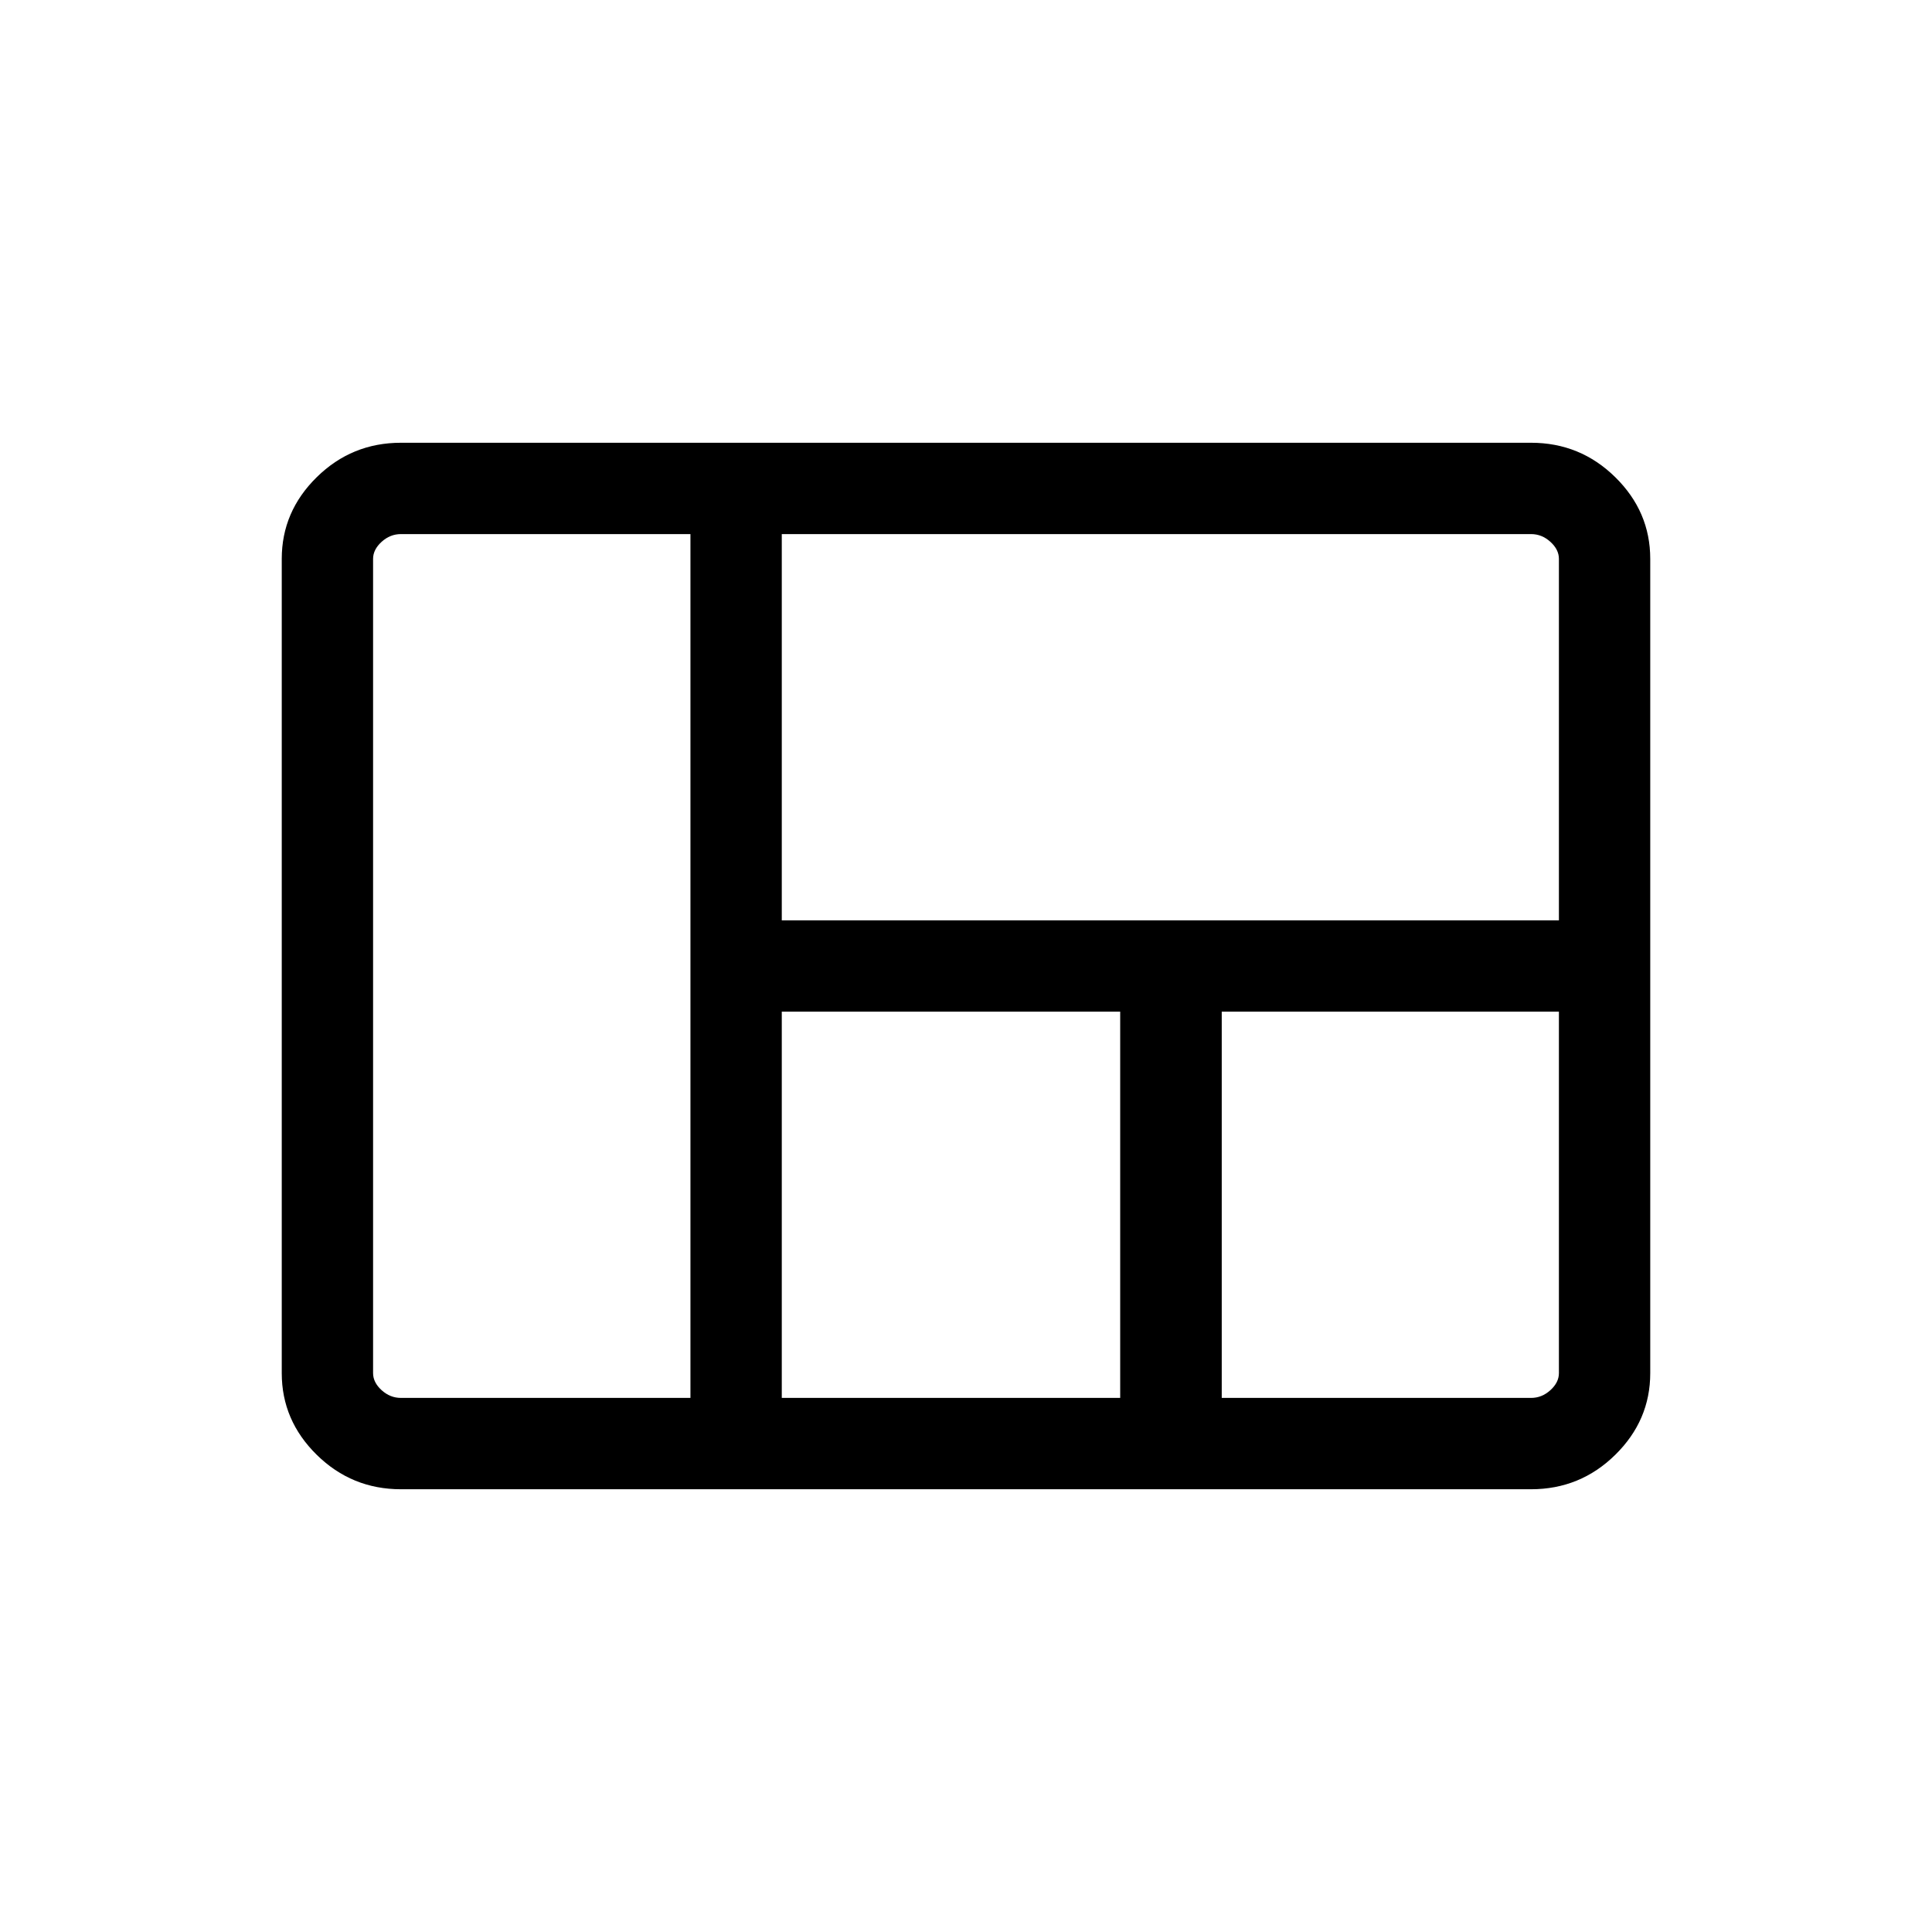 <svg xmlns="http://www.w3.org/2000/svg" width="48" height="48" viewBox="0 -960 960 960"><path d="M140.001-277.694v-404.612q0-23.5 17.399-40.596 17.4-17.097 41.832-17.097h561.536q24.433 0 41.831 17.097 17.4 17.096 17.4 40.596v404.612q0 23.5-17.4 40.596-17.398 17.097-41.831 17.097H199.232q-24.432 0-41.832-17.097-17.399-17.096-17.399-40.596Zm248.46-224.998h386.154v-179.614q0-4.616-4.231-8.463-4.231-3.846-9.616-3.846H388.461v191.923Zm218.615 237.307h153.692q5.385 0 9.616-3.846 4.231-3.847 4.231-8.463v-179.614H607.076v191.923Zm-218.615 0h168.155v-191.923H388.461v191.923Zm-189.229 0h143.846v-429.23H199.232q-5.385 0-9.616 3.846-4.231 3.847-4.231 8.463v404.612q0 4.616 4.231 8.463 4.231 3.846 9.616 3.846Z"/></svg>
